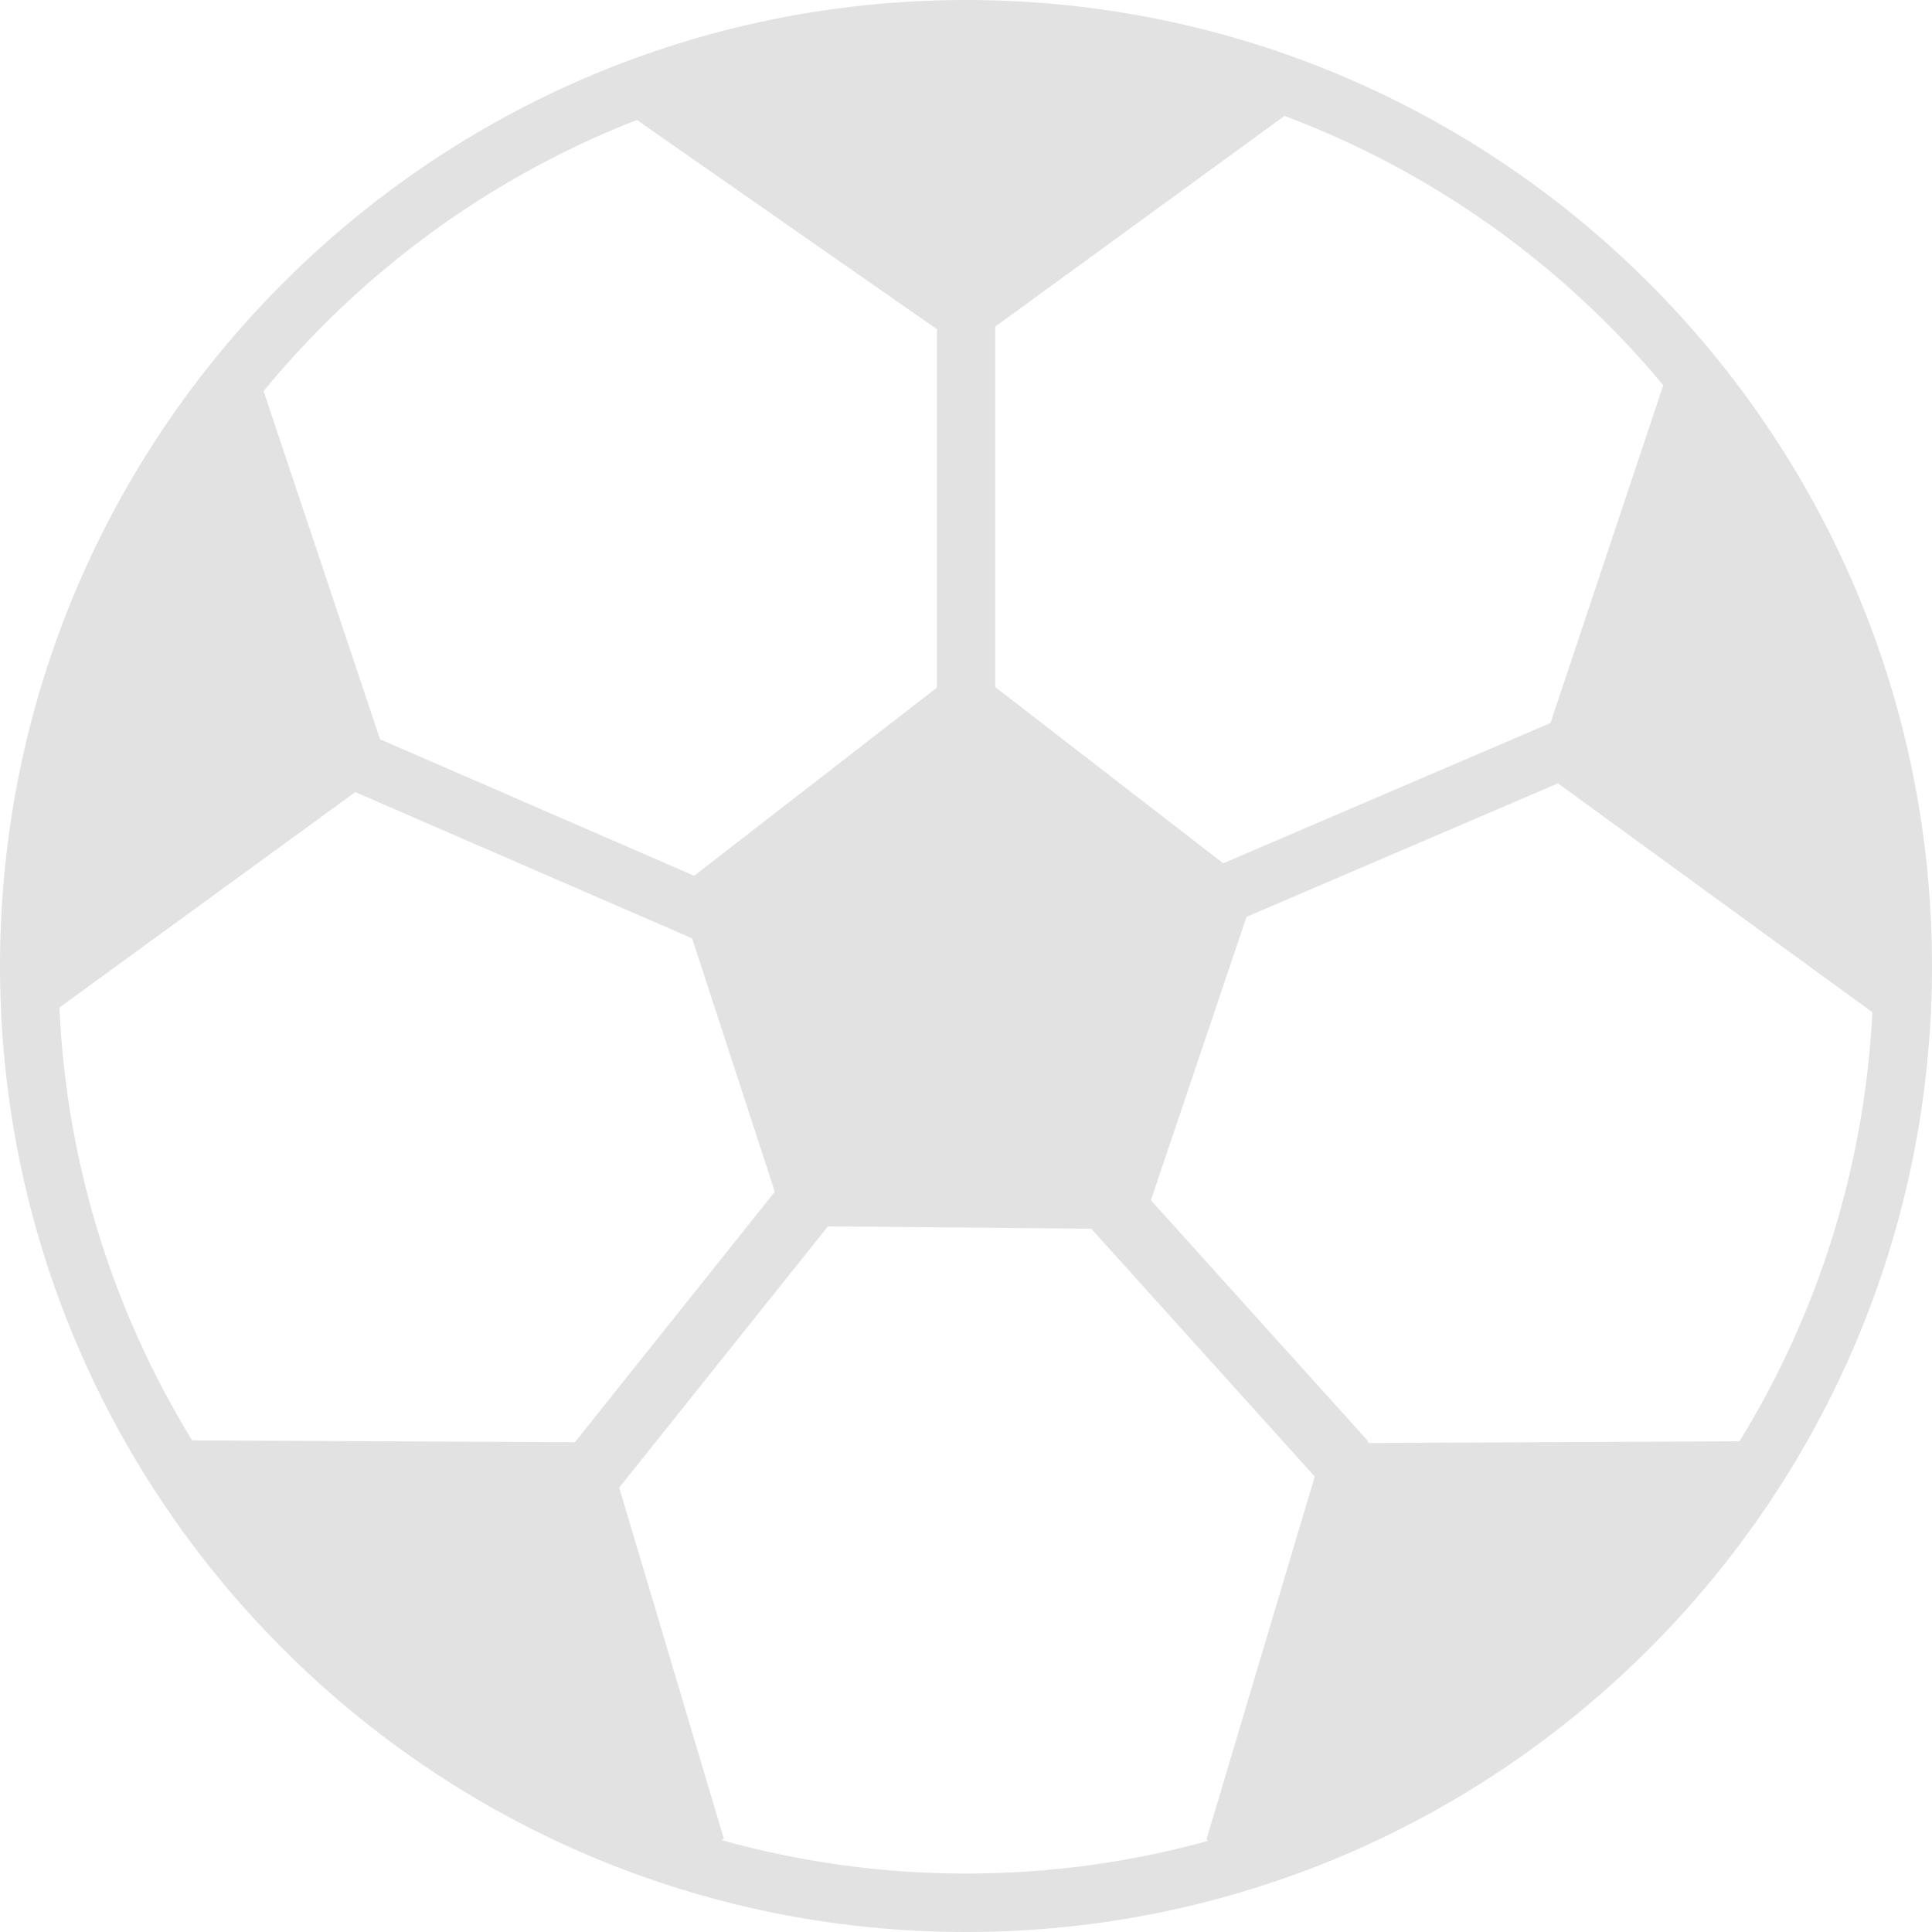 <svg width="20" height="20" viewBox="0 0 20 20" fill="none" xmlns="http://www.w3.org/2000/svg">
<path fill-rule="evenodd" clip-rule="evenodd" d="M10 0C12.762 0 15.262 1.12 17.07 2.93C18.88 4.74 20 7.24 20 10C20 12.762 18.88 15.262 17.07 17.07C15.26 18.88 12.76 20 10 20C7.24 20 4.738 18.88 2.93 17.07C1.12 15.262 0 12.762 0 10C0 7.238 1.12 4.738 2.93 2.93C4.738 1.12 7.238 0 10 0ZM12.508 19.056L12.489 19.043L13.61 15.285L11.297 12.72L8.571 12.695L6.41 15.4L7.493 19.033L7.469 19.049C8.275 19.274 9.123 19.395 10 19.395C10.869 19.395 11.711 19.277 12.508 19.056ZM1.989 14.911L5.951 14.93L8.021 12.337L7.165 9.714L3.678 8.2L0.615 10.43C0.688 12.067 1.182 13.595 1.989 14.911ZM2.729 4.049L3.934 7.653L7.186 9.066L9.699 7.118V3.408L6.593 1.242C5.369 1.719 4.269 2.445 3.356 3.358C3.136 3.577 2.926 3.809 2.729 4.049ZM13.297 1.2L10.303 3.381V7.113L12.663 8.937L16.05 7.485L17.218 3.988C17.036 3.768 16.844 3.558 16.642 3.356C15.703 2.417 14.565 1.675 13.297 1.2ZM19.383 10.475L19.38 10.477L16.128 8.109L12.904 9.491L11.914 12.425L14.149 14.904C14.159 14.914 14.163 14.925 14.167 14.938L18.008 14.92C18.809 13.615 19.302 12.1 19.383 10.475Z" fill="#e2e2e2"/>
</svg>
